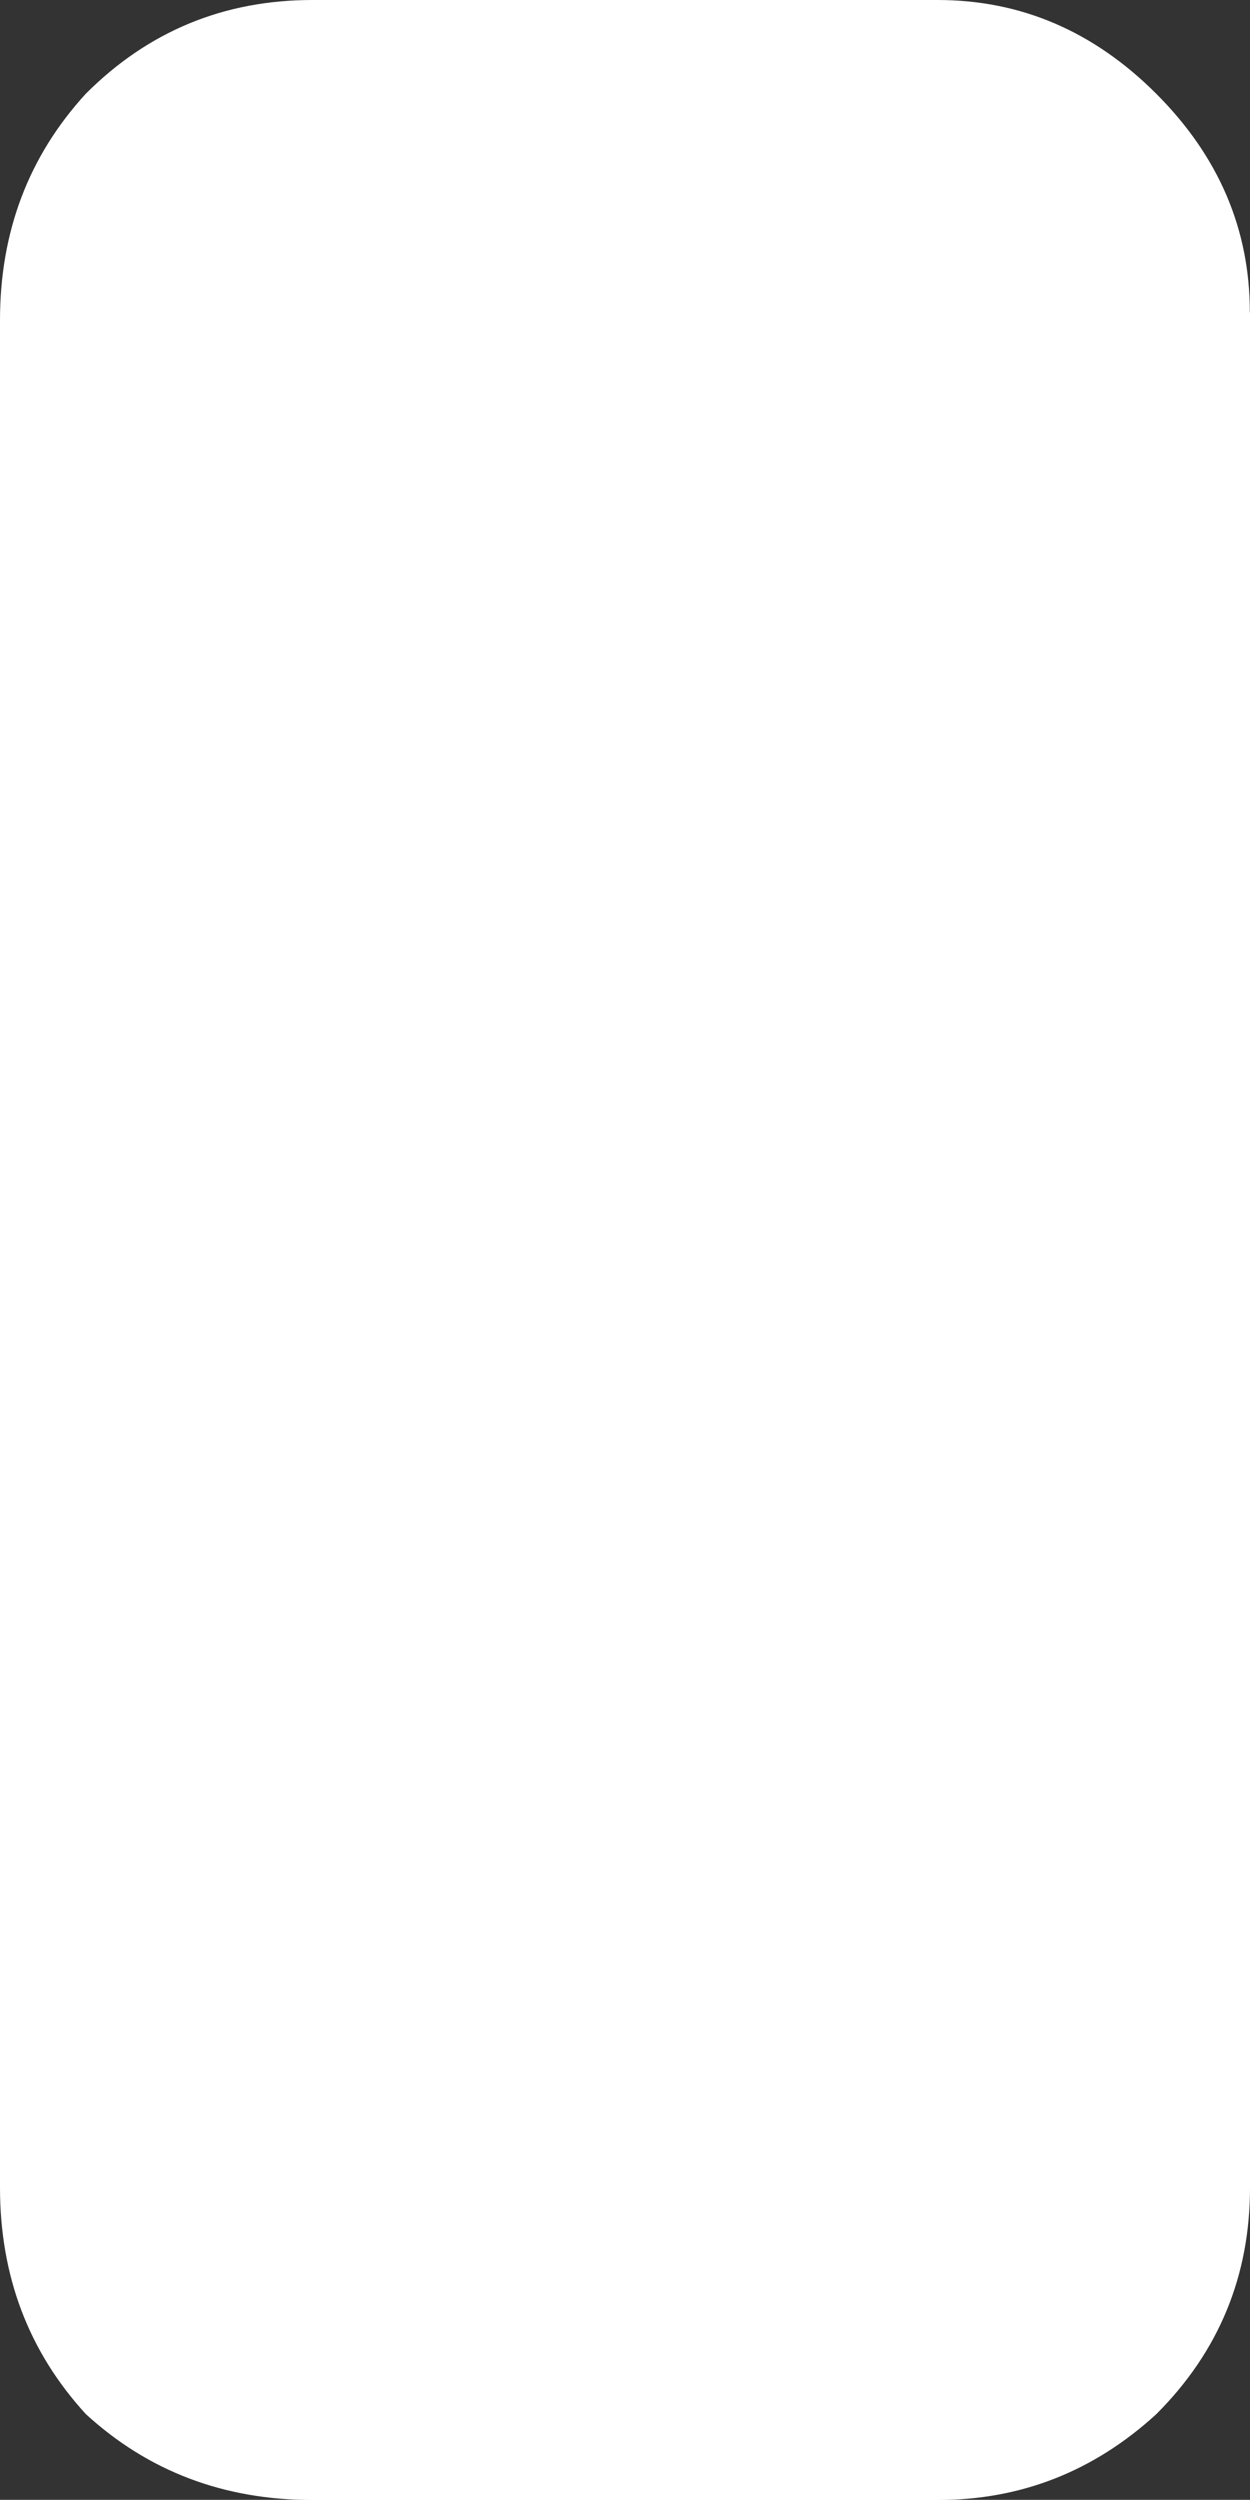 <?xml version="1.0" encoding="UTF-8"?>
<svg id="Layer_2" data-name="Layer 2" xmlns="http://www.w3.org/2000/svg" viewBox="0 0 73.8 147.59">
  <rect x="0" y="0" width="73.8" height="147.59" fill="#333333" stroke="none"/>
  <defs>
    <style>
      .cls-1 {
        fill: #fff;
        stroke-width: 0px;
      }
    </style>
  </defs>
  <g id="Layer_1-2" data-name="Layer 1">
    <path class="cls-1" d="M73.8,18.45v110.7c0,5.23-1.84,9.69-5.53,13.38-3.69,3.38-7.99,5.07-12.91,5.07H18.45c-5.23,0-9.69-1.69-13.38-5.07-3.38-3.69-5.07-8.15-5.07-13.38V18.91c0-5.23,1.69-9.69,5.07-13.38C8.76,1.84,13.22,0,18.45,0h36.9c4.92,0,9.22,1.84,12.91,5.53,3.69,3.69,5.53,7.99,5.53,12.91"/>
  </g>
</svg>